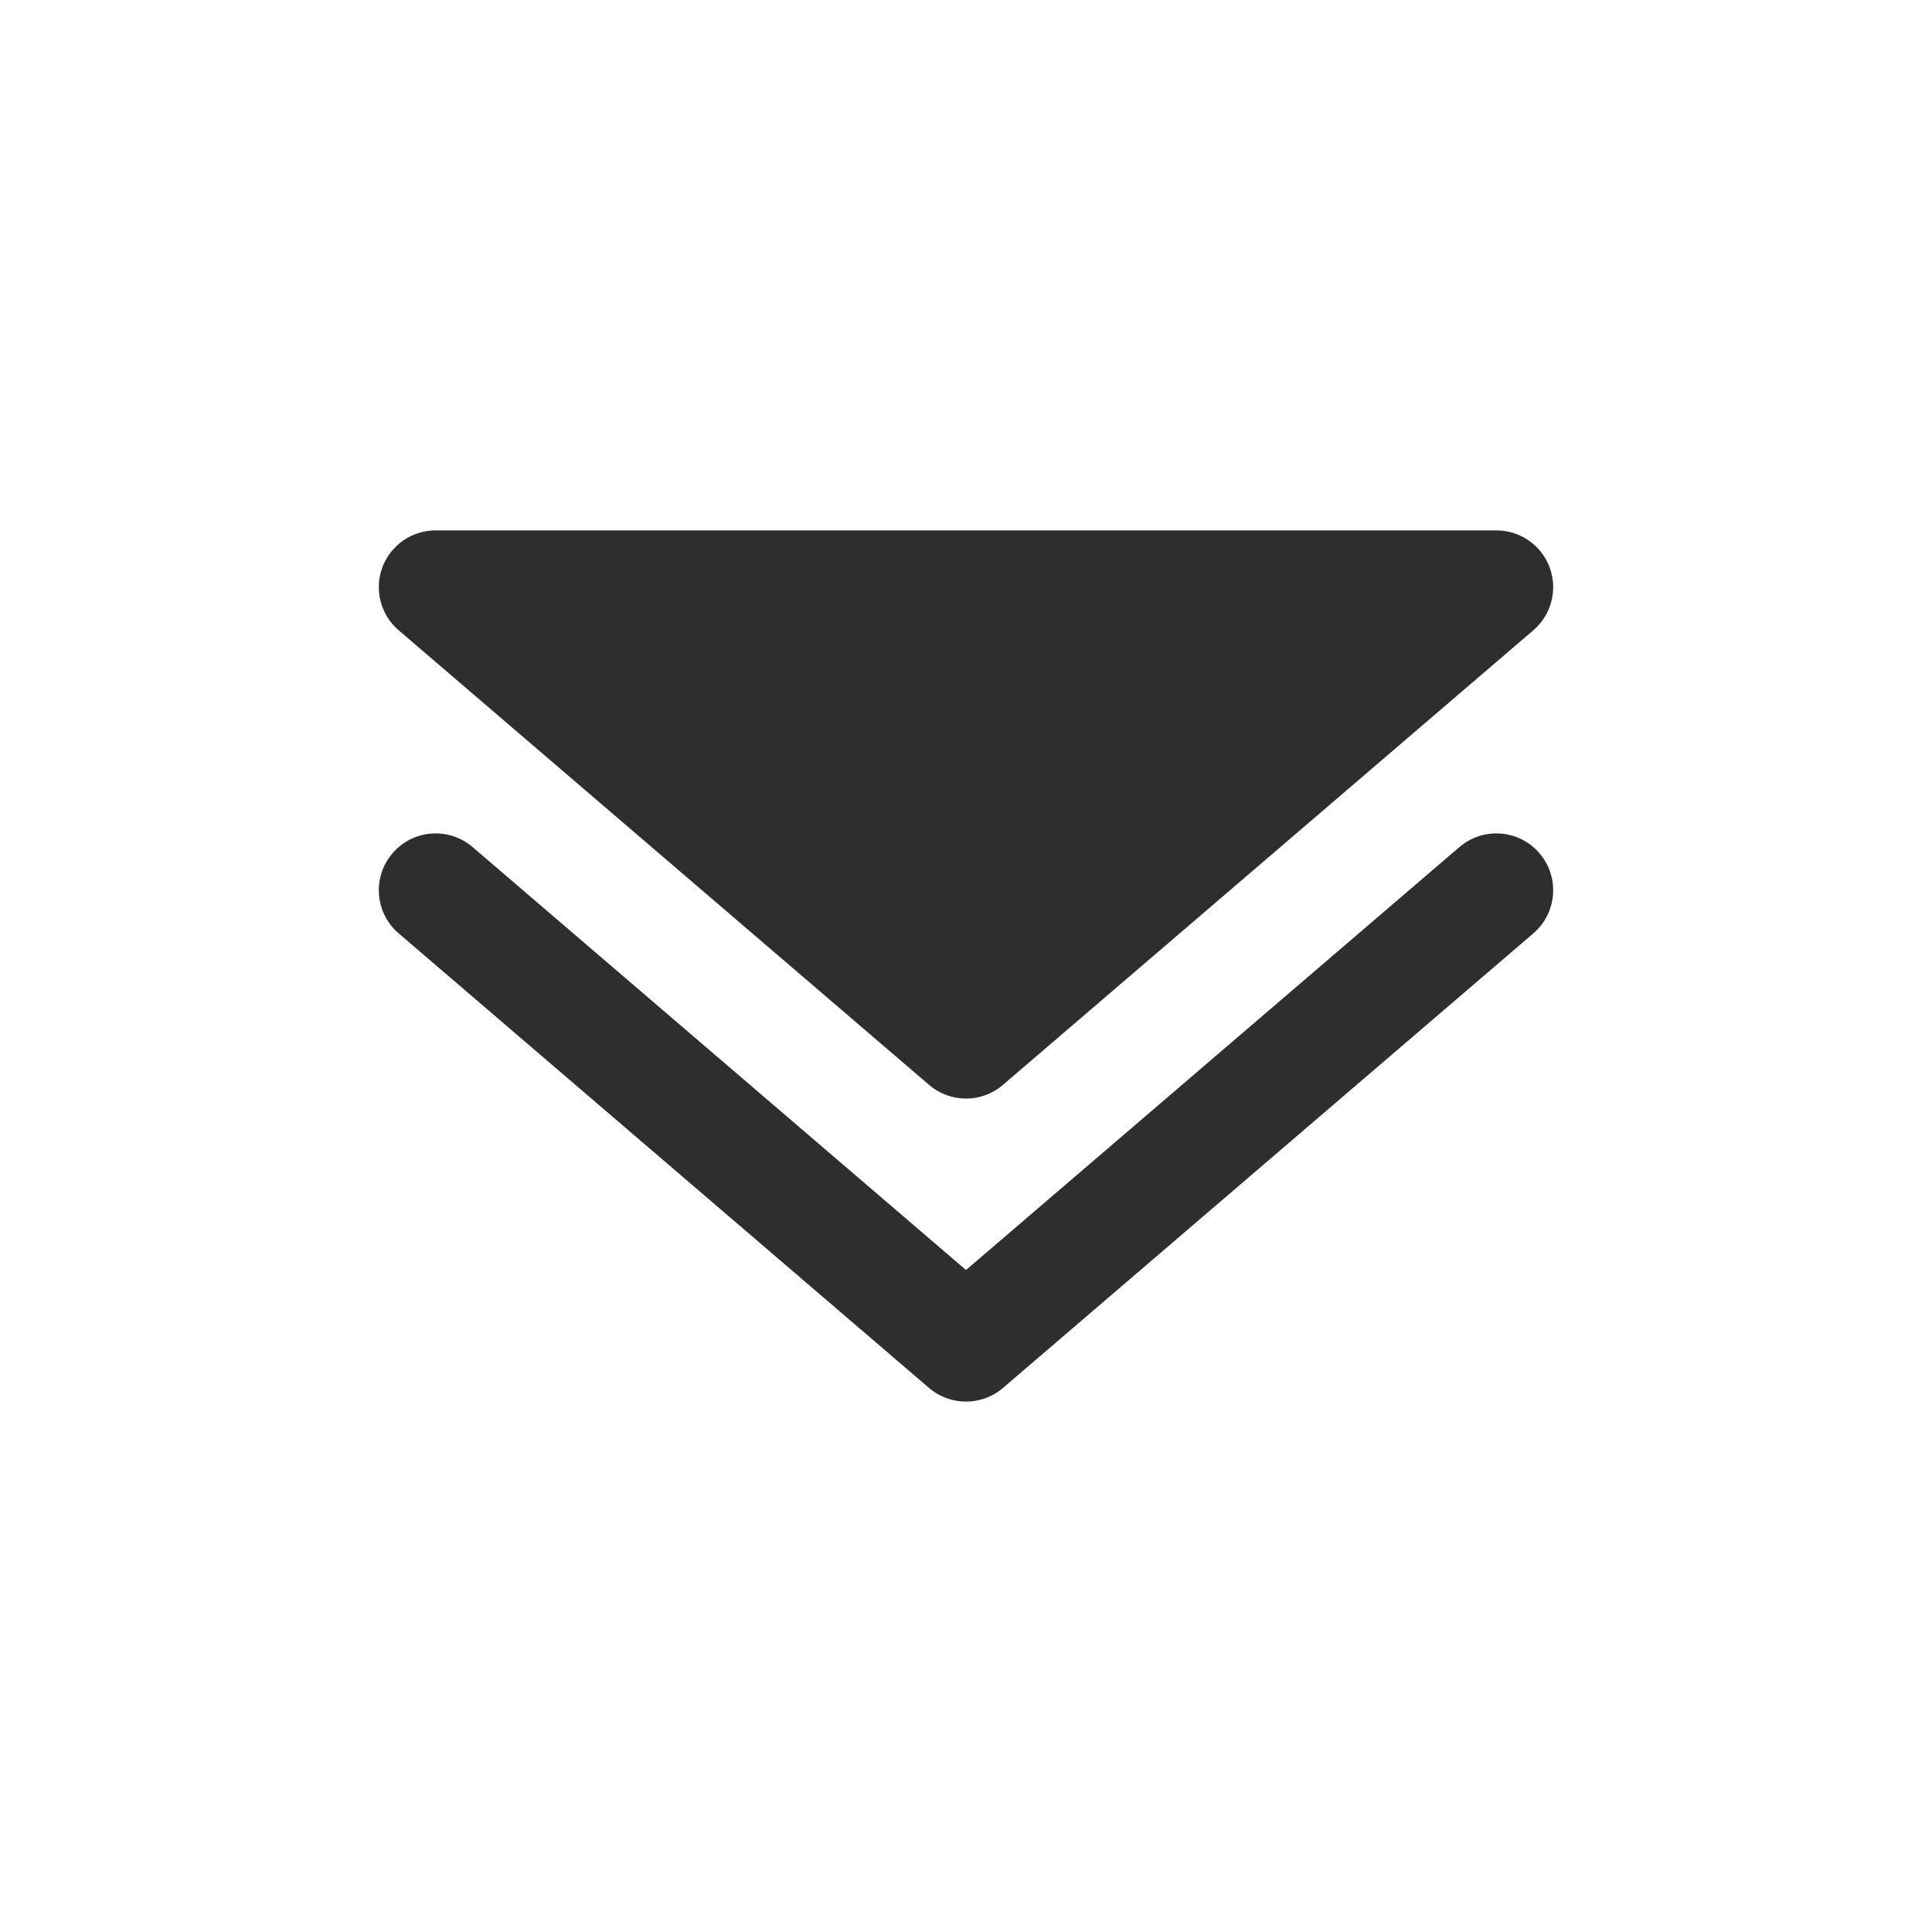 <svg width="17" height="17" viewBox="0 0 17 17" fill="none" xmlns="http://www.w3.org/2000/svg">
    <path fill-rule="evenodd" clip-rule="evenodd" d="M3.454 7.508C3.633 7.298 3.949 7.274 4.159 7.454L8.5 11.175L12.841 7.454C13.051 7.274 13.367 7.298 13.546 7.508C13.726 7.717 13.702 8.033 13.492 8.213L8.825 12.213C8.638 12.373 8.362 12.373 8.175 12.213L3.508 8.213C3.298 8.033 3.274 7.717 3.454 7.508Z" fill="#2F2E2E"/>
    <path d="M3.833 4.667C3.624 4.667 3.437 4.797 3.364 4.993C3.292 5.189 3.349 5.41 3.508 5.546L8.175 9.546C8.362 9.707 8.638 9.707 8.825 9.546L13.492 5.546C13.651 5.41 13.708 5.189 13.636 4.993C13.563 4.797 13.376 4.667 13.167 4.667H3.833Z" fill="#2F2E2E"/>
</svg>
